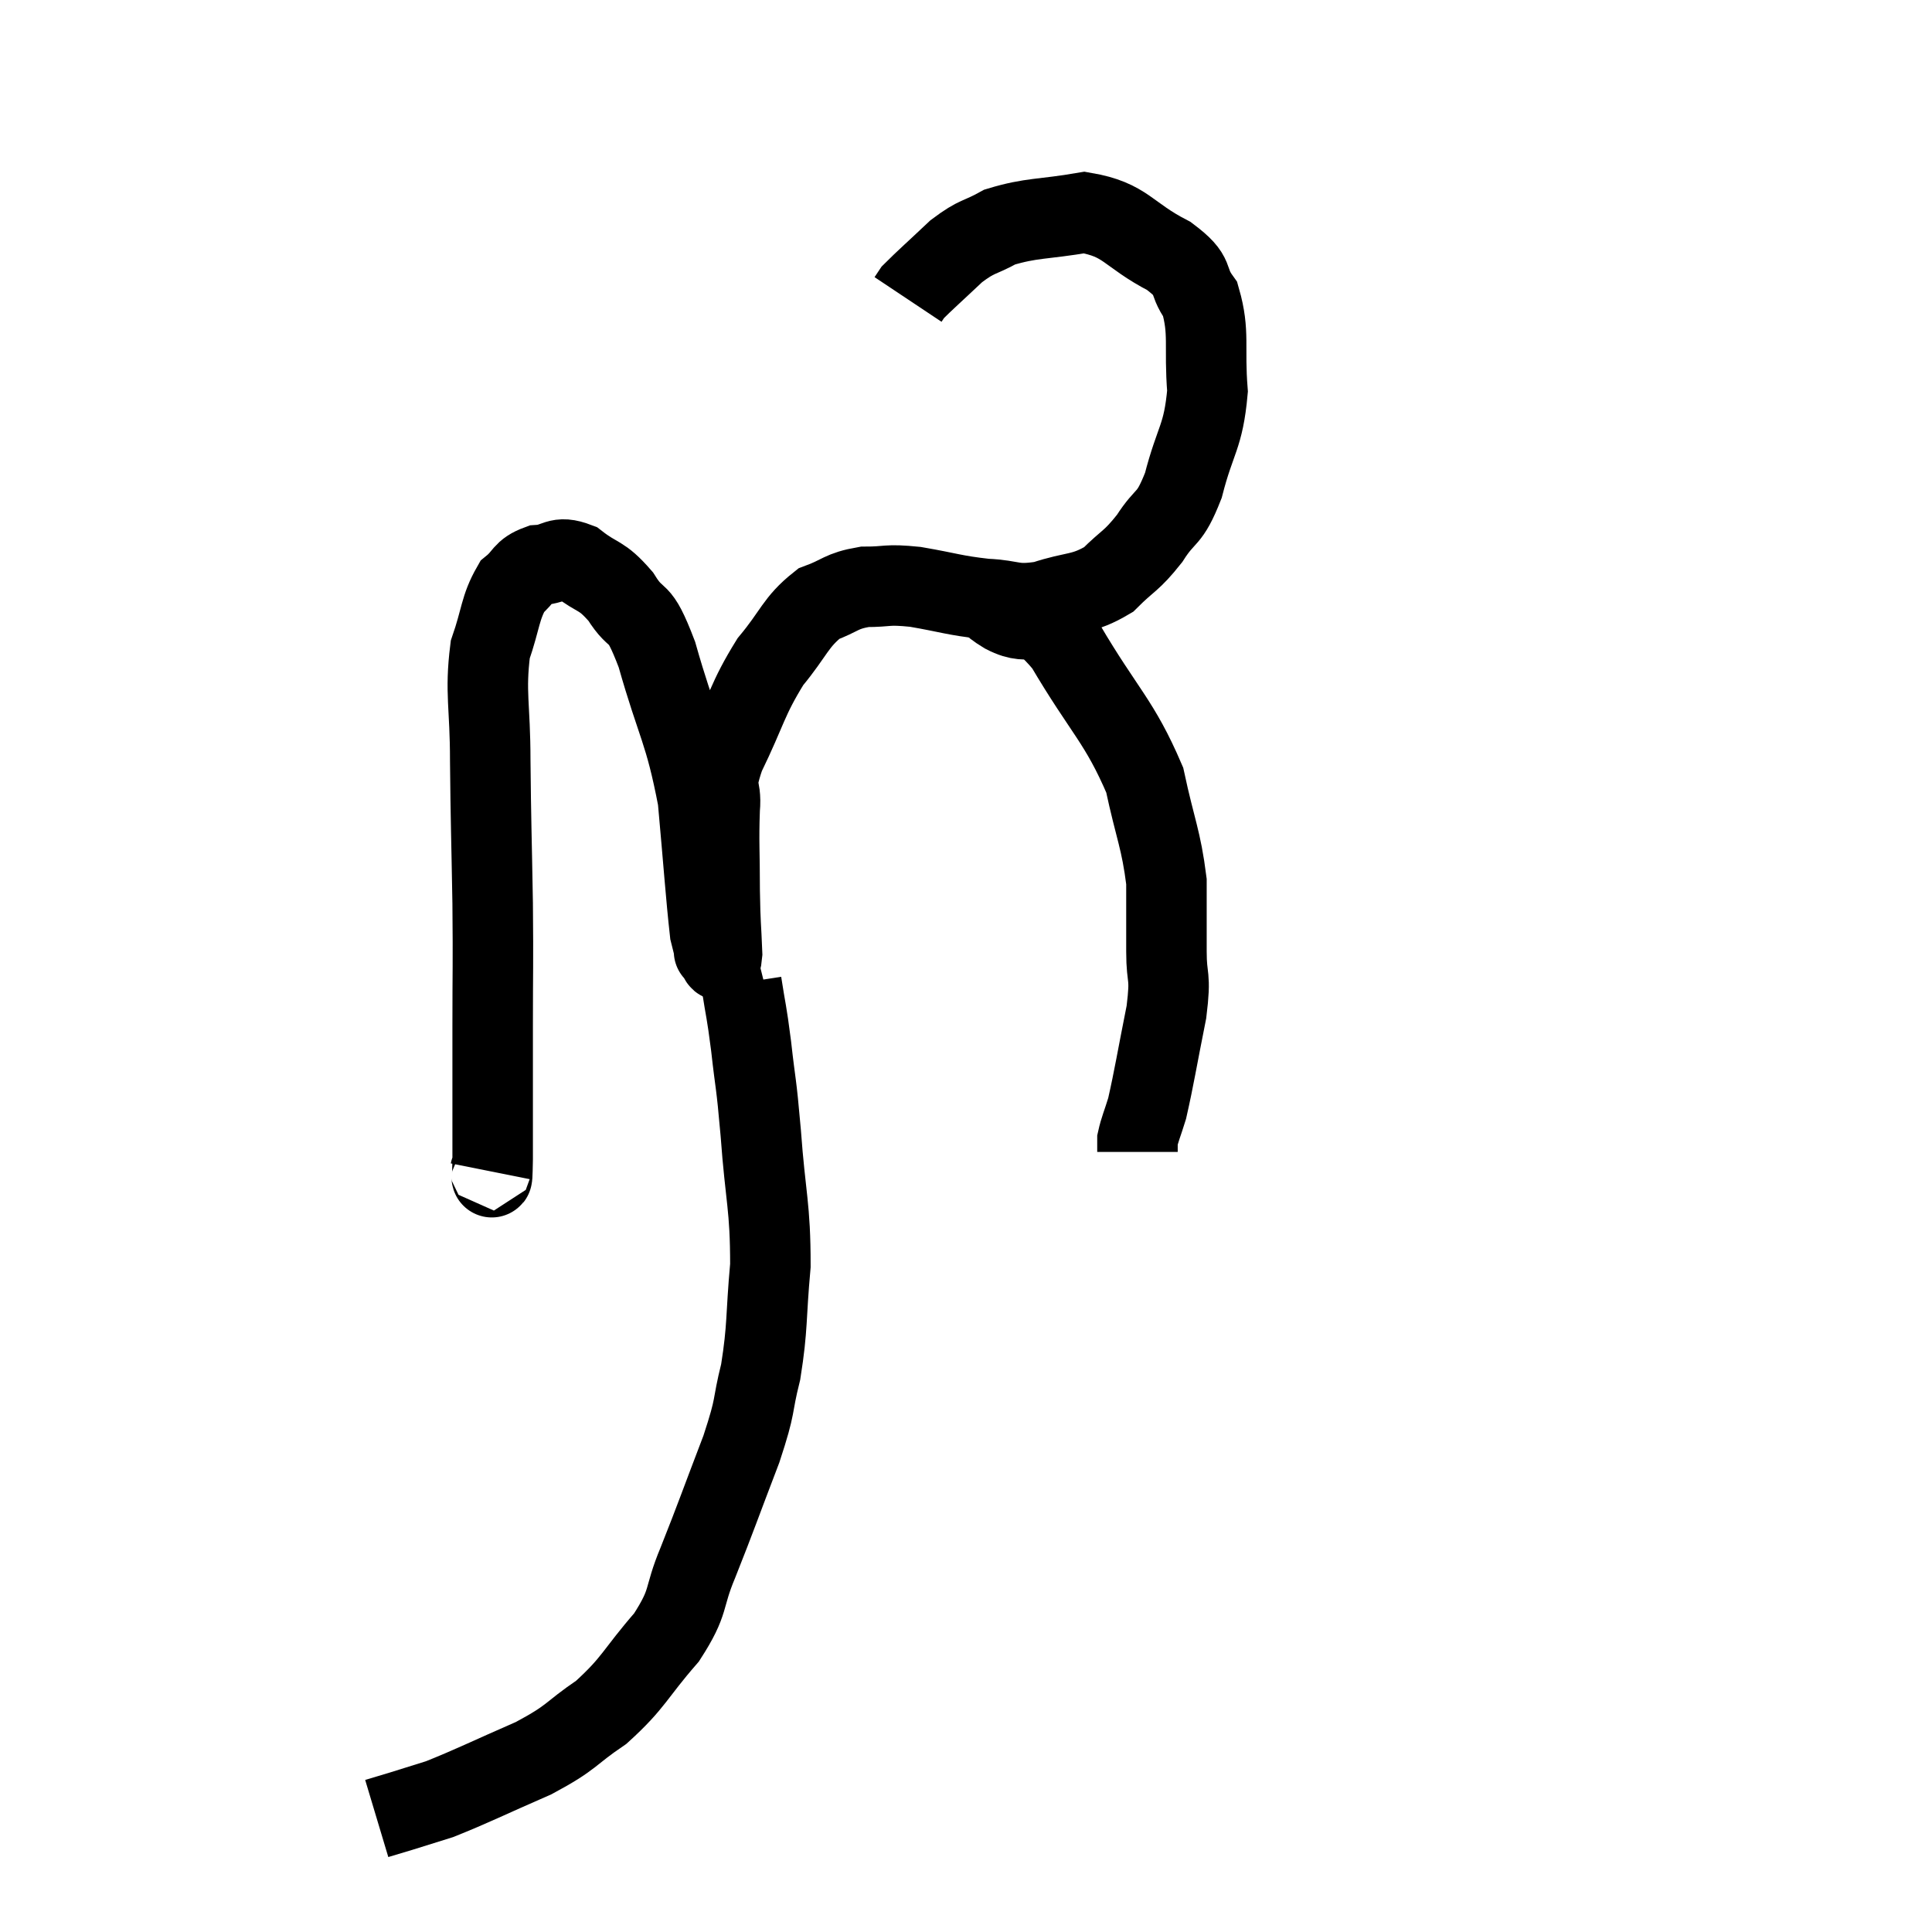 <svg width="48" height="48" viewBox="0 0 48 48" xmlns="http://www.w3.org/2000/svg"><path d="M 12.18 29.1 C 12.21 28.95, 12.225 29.7, 12.24 28.8 C 12.24 27.15, 12.24 27.09, 12.24 25.5 C 12.24 23.97, 12.255 24.09, 12.24 22.44 C 12.21 20.67, 12.195 20.475, 12.18 18.9 C 12.18 17.52, 12.045 17.22, 12.18 16.14 C 12.45 15.36, 12.42 15.105, 12.72 14.58 C 13.05 14.31, 12.975 14.19, 13.38 14.04 C 13.86 14.01, 13.83 13.785, 14.34 13.98 C 14.88 14.4, 14.925 14.25, 15.42 14.82 C 15.87 15.54, 15.84 15, 16.32 16.26 C 16.83 18.06, 17.01 18.135, 17.34 19.86 C 17.49 21.51, 17.535 22.215, 17.64 23.16 C 17.7 23.4, 17.73 23.52, 17.76 23.64 C 17.76 23.64, 17.715 23.625, 17.76 23.64 C 17.85 23.67, 17.91 24.075, 17.94 23.7 C 17.91 22.92, 17.895 23.04, 17.88 22.14 C 17.88 21.12, 17.85 20.94, 17.88 20.1 C 17.94 19.44, 17.685 19.695, 18 18.78 C 18.57 17.61, 18.555 17.385, 19.14 16.44 C 19.74 15.72, 19.755 15.465, 20.34 15 C 20.91 14.79, 20.88 14.685, 21.48 14.58 C 22.11 14.58, 21.99 14.505, 22.74 14.58 C 23.61 14.73, 23.685 14.79, 24.48 14.88 C 25.2 14.91, 25.155 15.06, 25.92 14.94 C 26.73 14.67, 26.88 14.79, 27.54 14.4 C 28.05 13.89, 28.095 13.965, 28.56 13.38 C 28.98 12.72, 29.04 12.975, 29.4 12.06 C 29.7 10.89, 29.895 10.875, 30 9.72 C 29.91 8.58, 30.06 8.28, 29.82 7.44 C 29.43 6.9, 29.76 6.9, 29.04 6.36 C 27.99 5.82, 27.99 5.46, 26.94 5.28 C 25.89 5.46, 25.635 5.4, 24.84 5.64 C 24.3 5.94, 24.3 5.835, 23.76 6.24 C 23.22 6.75, 22.98 6.96, 22.68 7.26 L 22.56 7.44" fill="none" stroke="black" stroke-width="2"></path><path d="M 24.6 14.88 C 24.78 15.06, 24.495 14.955, 24.96 15.24 C 25.71 15.63, 25.59 14.985, 26.46 16.02 C 27.45 17.7, 27.81 17.91, 28.44 19.38 C 28.71 20.64, 28.845 20.835, 28.98 21.9 C 28.98 22.77, 28.98 22.83, 28.98 23.64 C 28.98 24.39, 29.1 24.165, 28.98 25.14 C 28.74 26.34, 28.68 26.745, 28.5 27.54 C 28.38 27.93, 28.32 28.05, 28.26 28.32 L 28.26 28.62" fill="none" stroke="black" stroke-width="2"></path><path d="M 18.42 24.42 C 18.54 25.2, 18.54 25.05, 18.66 25.98 C 18.78 27.06, 18.78 26.775, 18.9 28.14 C 19.02 29.79, 19.14 29.955, 19.14 31.44 C 19.02 32.76, 19.08 32.94, 18.9 34.08 C 18.66 35.04, 18.81 34.815, 18.42 36 C 17.88 37.41, 17.805 37.65, 17.34 38.82 C 16.95 39.75, 17.16 39.75, 16.56 40.68 C 15.75 41.61, 15.765 41.79, 14.94 42.54 C 14.1 43.11, 14.265 43.14, 13.26 43.68 C 12.09 44.19, 11.745 44.37, 10.92 44.7 C 10.44 44.85, 10.35 44.88, 9.96 45 C 9.66 45.09, 9.51 45.135, 9.36 45.18 L 9.36 45.18" fill="none" stroke="black" stroke-width="2"></path></svg>